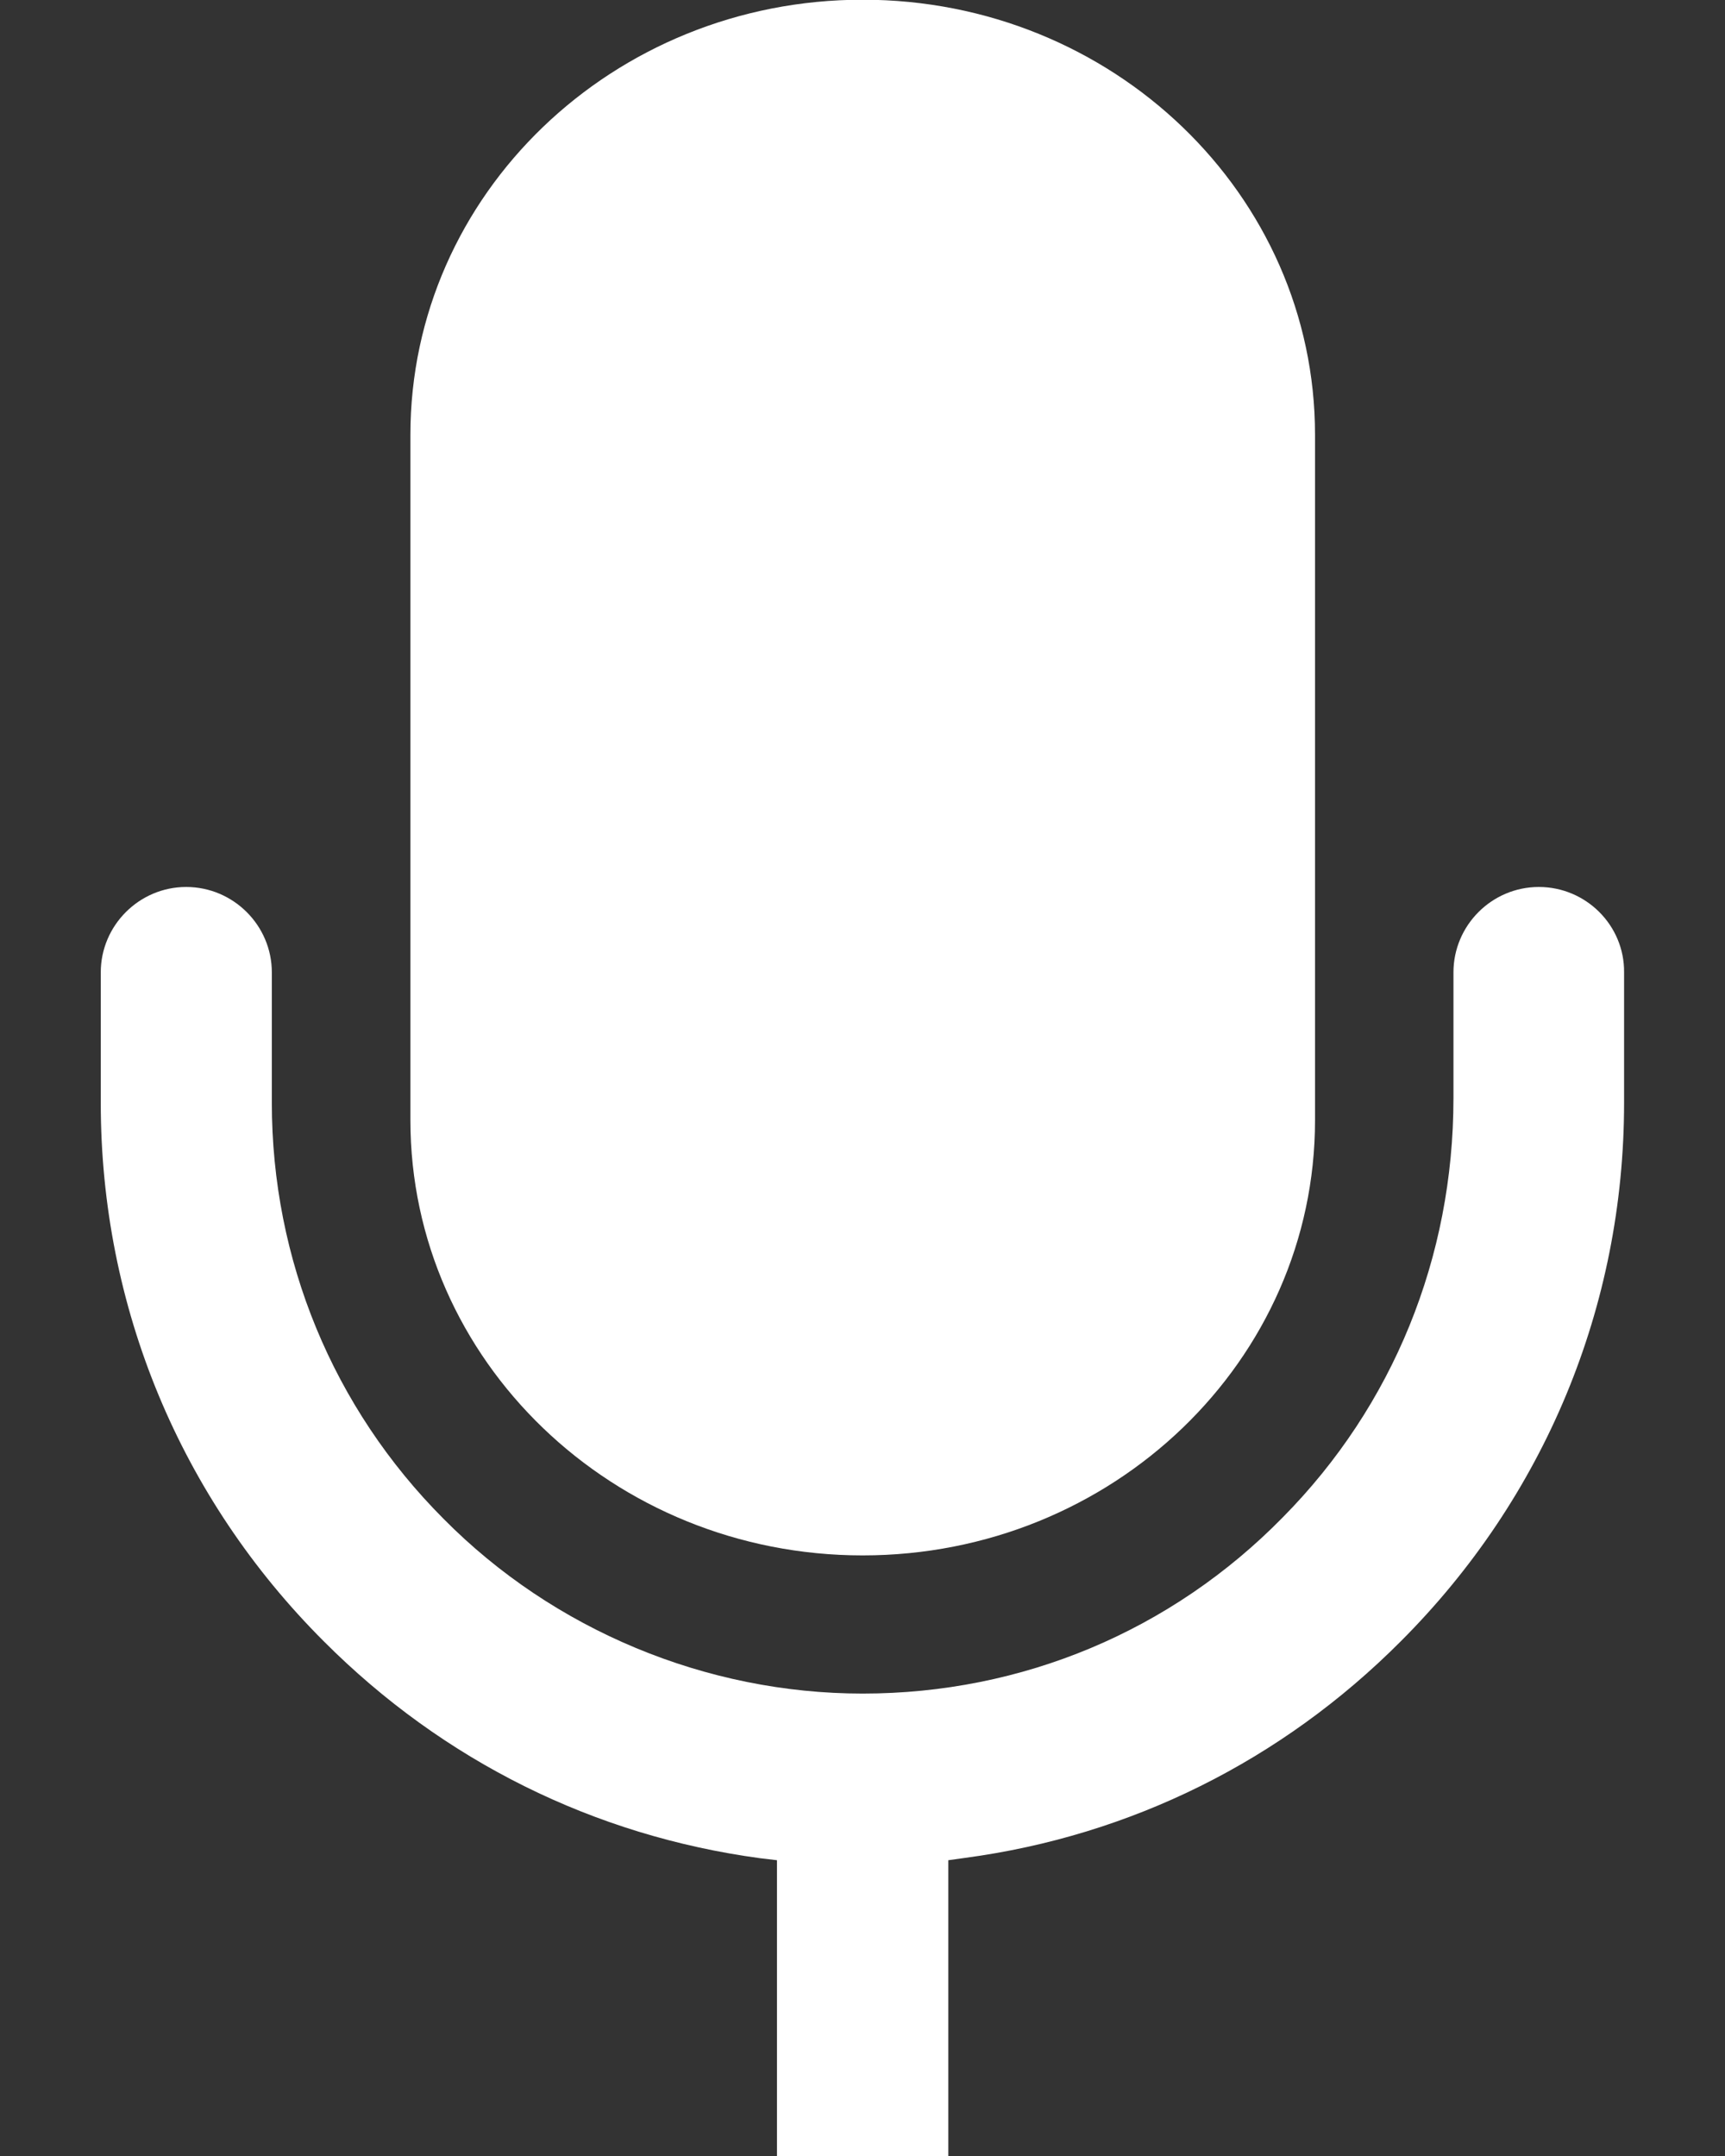 <?xml version="1.0" encoding="utf-8"?>
<!-- Generator: Adobe Illustrator 16.0.0, SVG Export Plug-In . SVG Version: 6.00 Build 0)  -->
<!DOCTYPE svg PUBLIC "-//W3C//DTD SVG 1.0//EN" "http://www.w3.org/TR/2001/REC-SVG-20010904/DTD/svg10.dtd">
<svg version="1.0" id="Layer_1" xmlns="http://www.w3.org/2000/svg" xmlns:xlink="http://www.w3.org/1999/xlink" x="0px" y="0px"
	 width="12px" height="14.996px" viewBox="0 0 12 14.996" enable-background="new 0 0 12 14.996" xml:space="preserve">
<rect x="0" y="0" width="12" height="14.996" fill="#333333" stroke="none"/>
<g>
	<path fill="#FFFFFF" d="M10.705,6.169c-0.328,0-0.594,0.268-0.594,0.594v0.875c0,1.107-0.42,2.139-1.186,2.914
		c-0.775,0.791-1.814,1.227-2.924,1.227c-1.087,0-2.149-0.441-2.915-1.215c-0.77-0.772-1.195-1.803-1.195-2.894V6.763
		c0-0.326-0.267-0.594-0.596-0.594c-0.326,0-0.594,0.267-0.594,0.594v0.909c0,1.415,0.552,2.746,1.553,3.745
		c0.83,0.831,1.879,1.351,3.033,1.507l0.118,0.014v2.061h1.192v-2.061l0.115-0.016c1.154-0.154,2.205-0.676,3.033-1.507
		c1-1,1.553-2.33,1.553-3.745V6.763C11.301,6.436,11.033,6.169,10.705,6.169z"/>
	<path fill="#FFFFFF" d="M6.001,10.818c1.739,0,3.147-1.355,3.147-3.026V3.024c0-1.672-1.408-3.026-3.147-3.026
		c-1.737,0-3.146,1.354-3.146,3.026v4.767C2.855,9.463,4.265,10.818,6.001,10.818z"/>
</g>
</svg>
